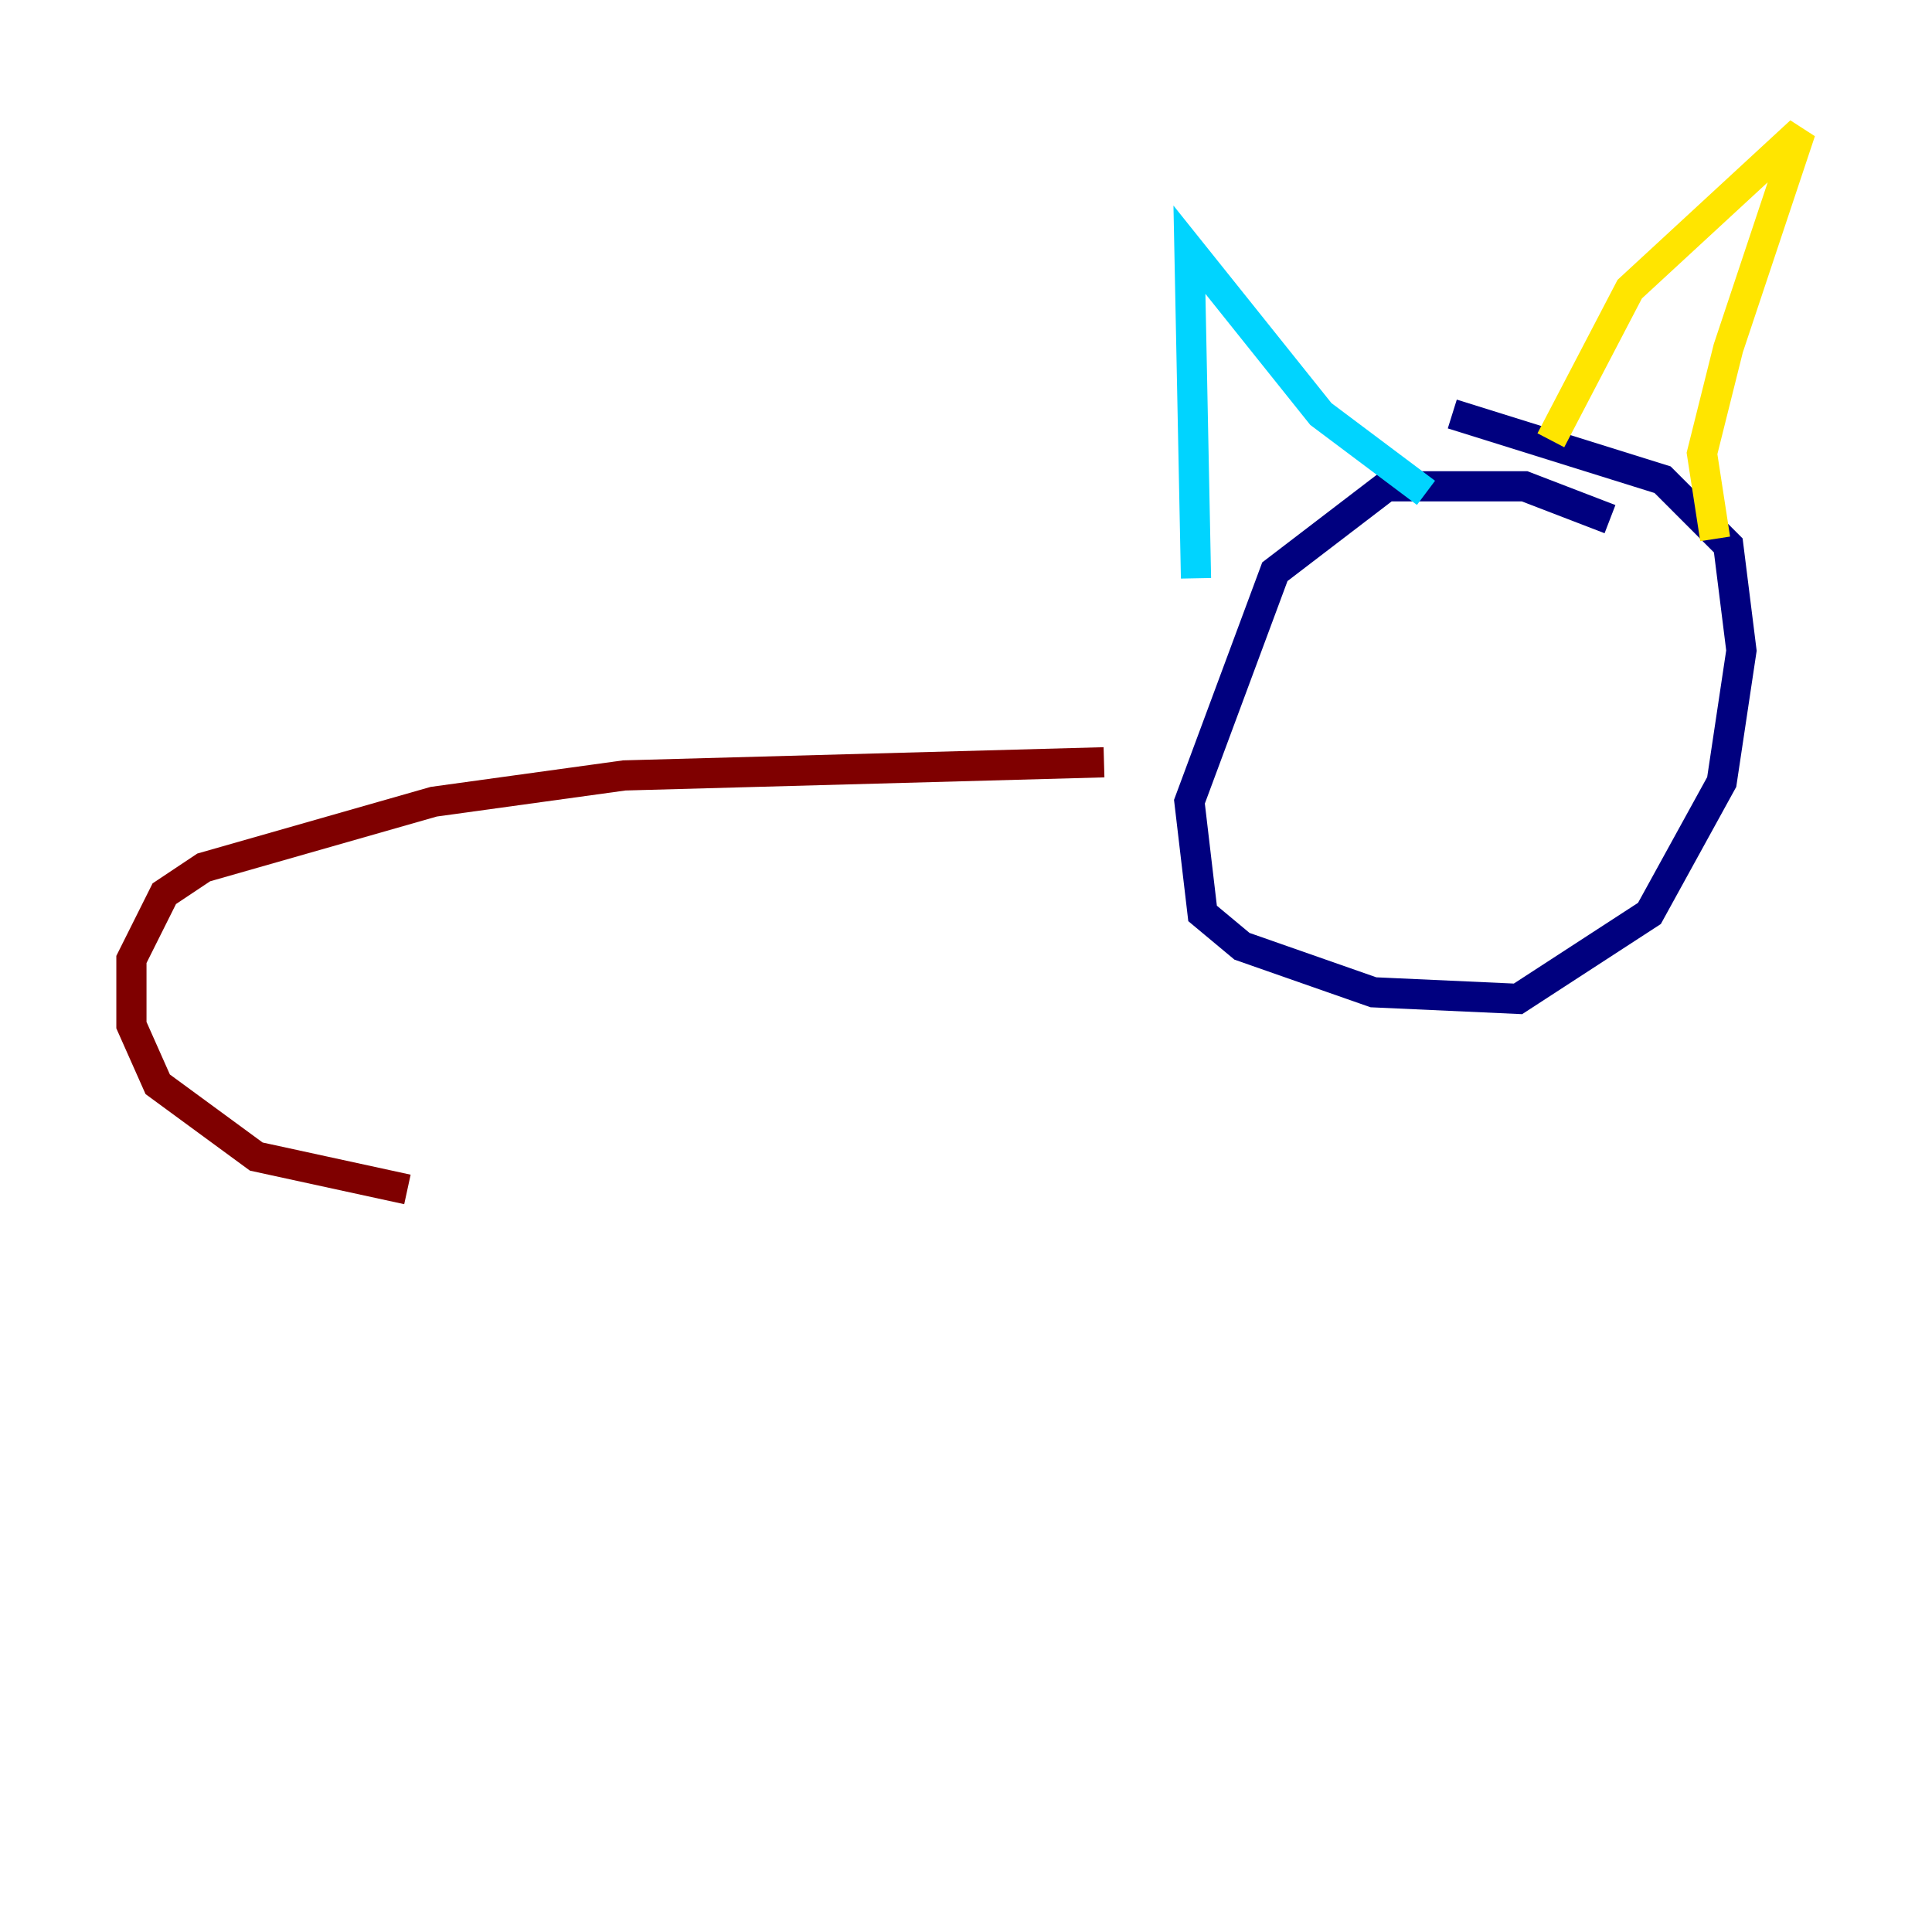 <?xml version="1.0" encoding="utf-8" ?>
<svg baseProfile="tiny" height="128" version="1.2" viewBox="0,0,128,128" width="128" xmlns="http://www.w3.org/2000/svg" xmlns:ev="http://www.w3.org/2001/xml-events" xmlns:xlink="http://www.w3.org/1999/xlink"><defs /><polyline fill="none" points="106.667,34.395 101.007,32.218 91.864,32.218 84.463,37.878 78.803,53.116 79.674,60.517 82.286,62.694 90.993,65.742 100.571,66.177 109.279,60.517 114.068,51.809 115.374,43.102 114.503,36.136 110.15,31.782 96.218,27.429" stroke="#00007f" stroke-width="2" /><polyline fill="none" points="79.238,38.313 78.803,16.544 87.51,27.429 94.476,32.653" stroke="#00d4ff" stroke-width="2" /><polyline fill="none" points="102.748,29.17 107.973,19.157 119.293,8.707 114.503,23.075 112.762,30.041 113.633,35.701" stroke="#ffe500" stroke-width="2" /><polyline fill="none" points="73.143,50.503 41.361,51.374 28.735,53.116 13.497,57.469 10.884,59.211 8.707,63.565 8.707,67.918 10.449,71.837 16.98,76.626 26.993,78.803" stroke="#7f0000" stroke-width="2" /></svg>